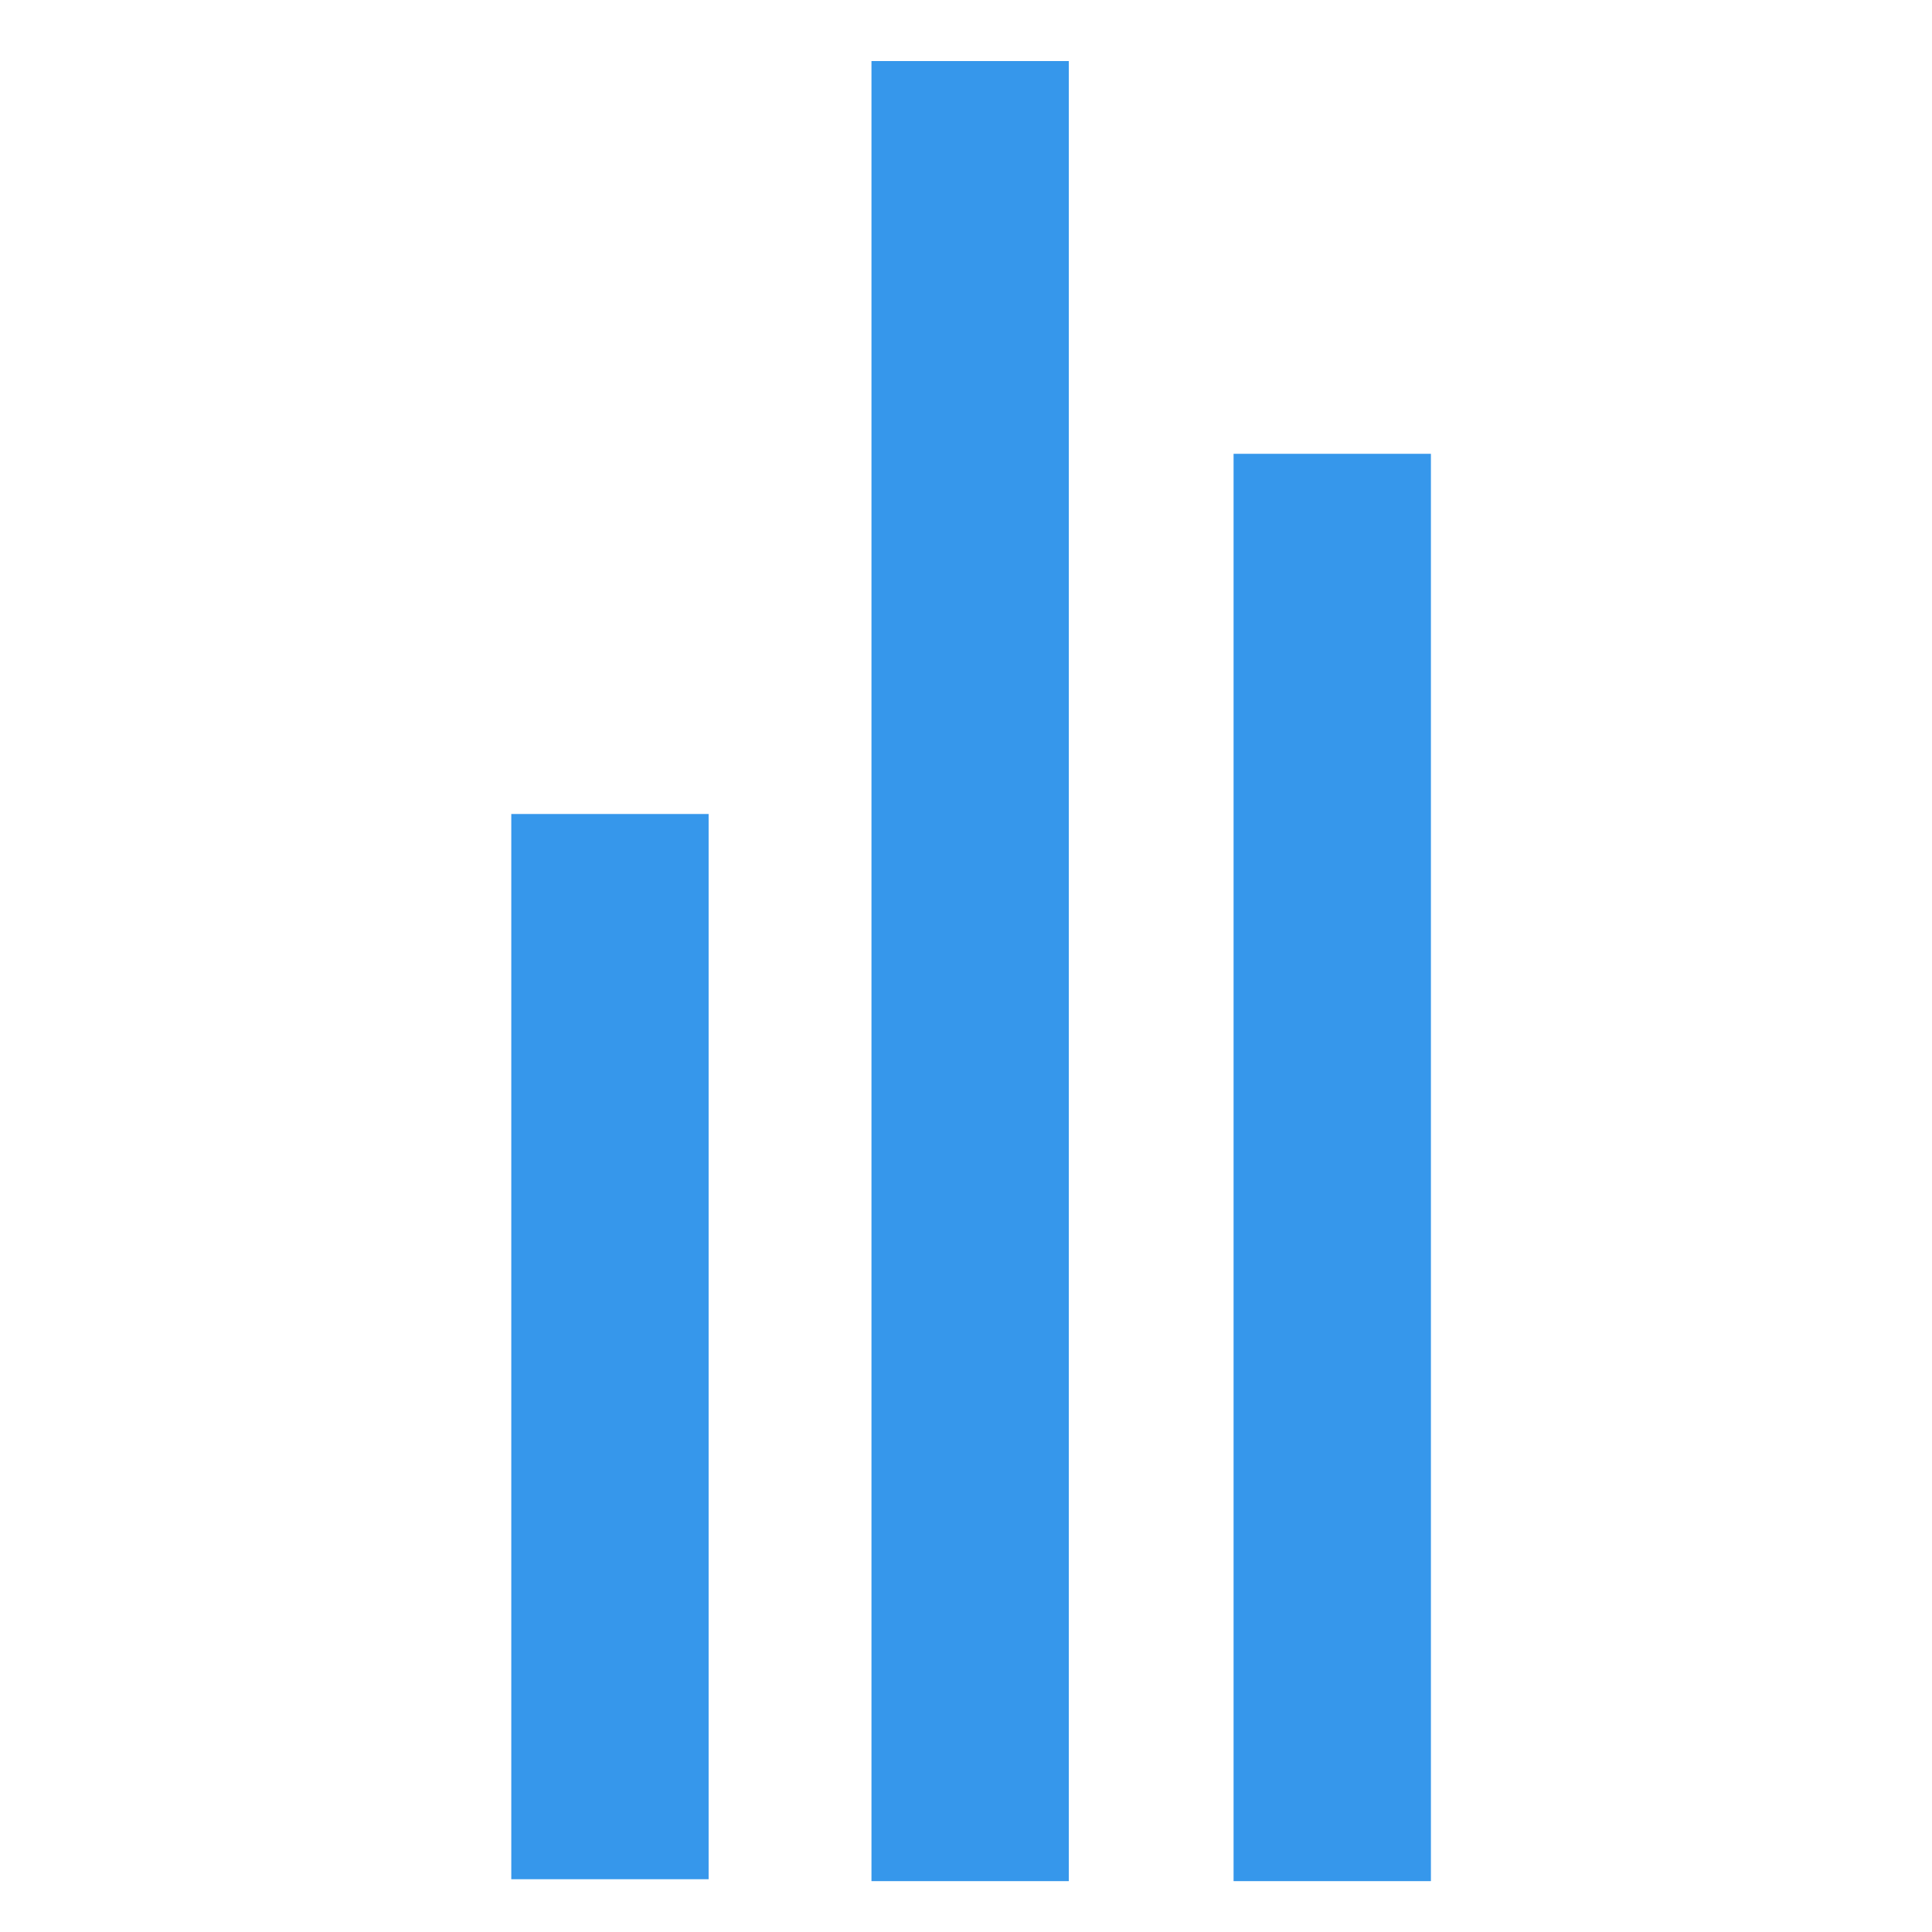 <?xml version="1.0" encoding="UTF-8" standalone="no"?>
<svg
   xmlns:dc="http://purl.org/dc/elements/1.1/"
   xmlns:cc="http://creativecommons.org/ns#"
   xmlns:rdf="http://www.w3.org/1999/02/22-rdf-syntax-ns#"
   xmlns:svg="http://www.w3.org/2000/svg"
   xmlns="http://www.w3.org/2000/svg"
   id="svg5130"
   version="1.1"
   viewBox="0 0 26.723 26.723"
   height="101"
   width="101">
  <defs
     id="defs5124" />
  <g
     transform="translate(0,-270.277)"
     id="layer1">
    <g
       transform="matrix(0.265,0,0,0.265,-31.618,238.712)"
       style="fill:#3697eb"
       id="Marketing">
      <rect
         style="fill:#3697eb"
         id="rect26"
         height="95"
         width="10.3"
         class="st0"
         y="122.3"
         x="164.8" />
      <rect
         style="fill:#3697eb"
         id="rect28"
         height="74.5"
         width="10.3"
         class="st0"
         y="142.8"
         x="183.7" />
      <rect
         style="fill:#3697eb"
         id="rect30"
         height="55.6"
         width="10.3"
         class="st0"
         y="161.6"
         x="146" />
    </g>
  </g>
</svg>
